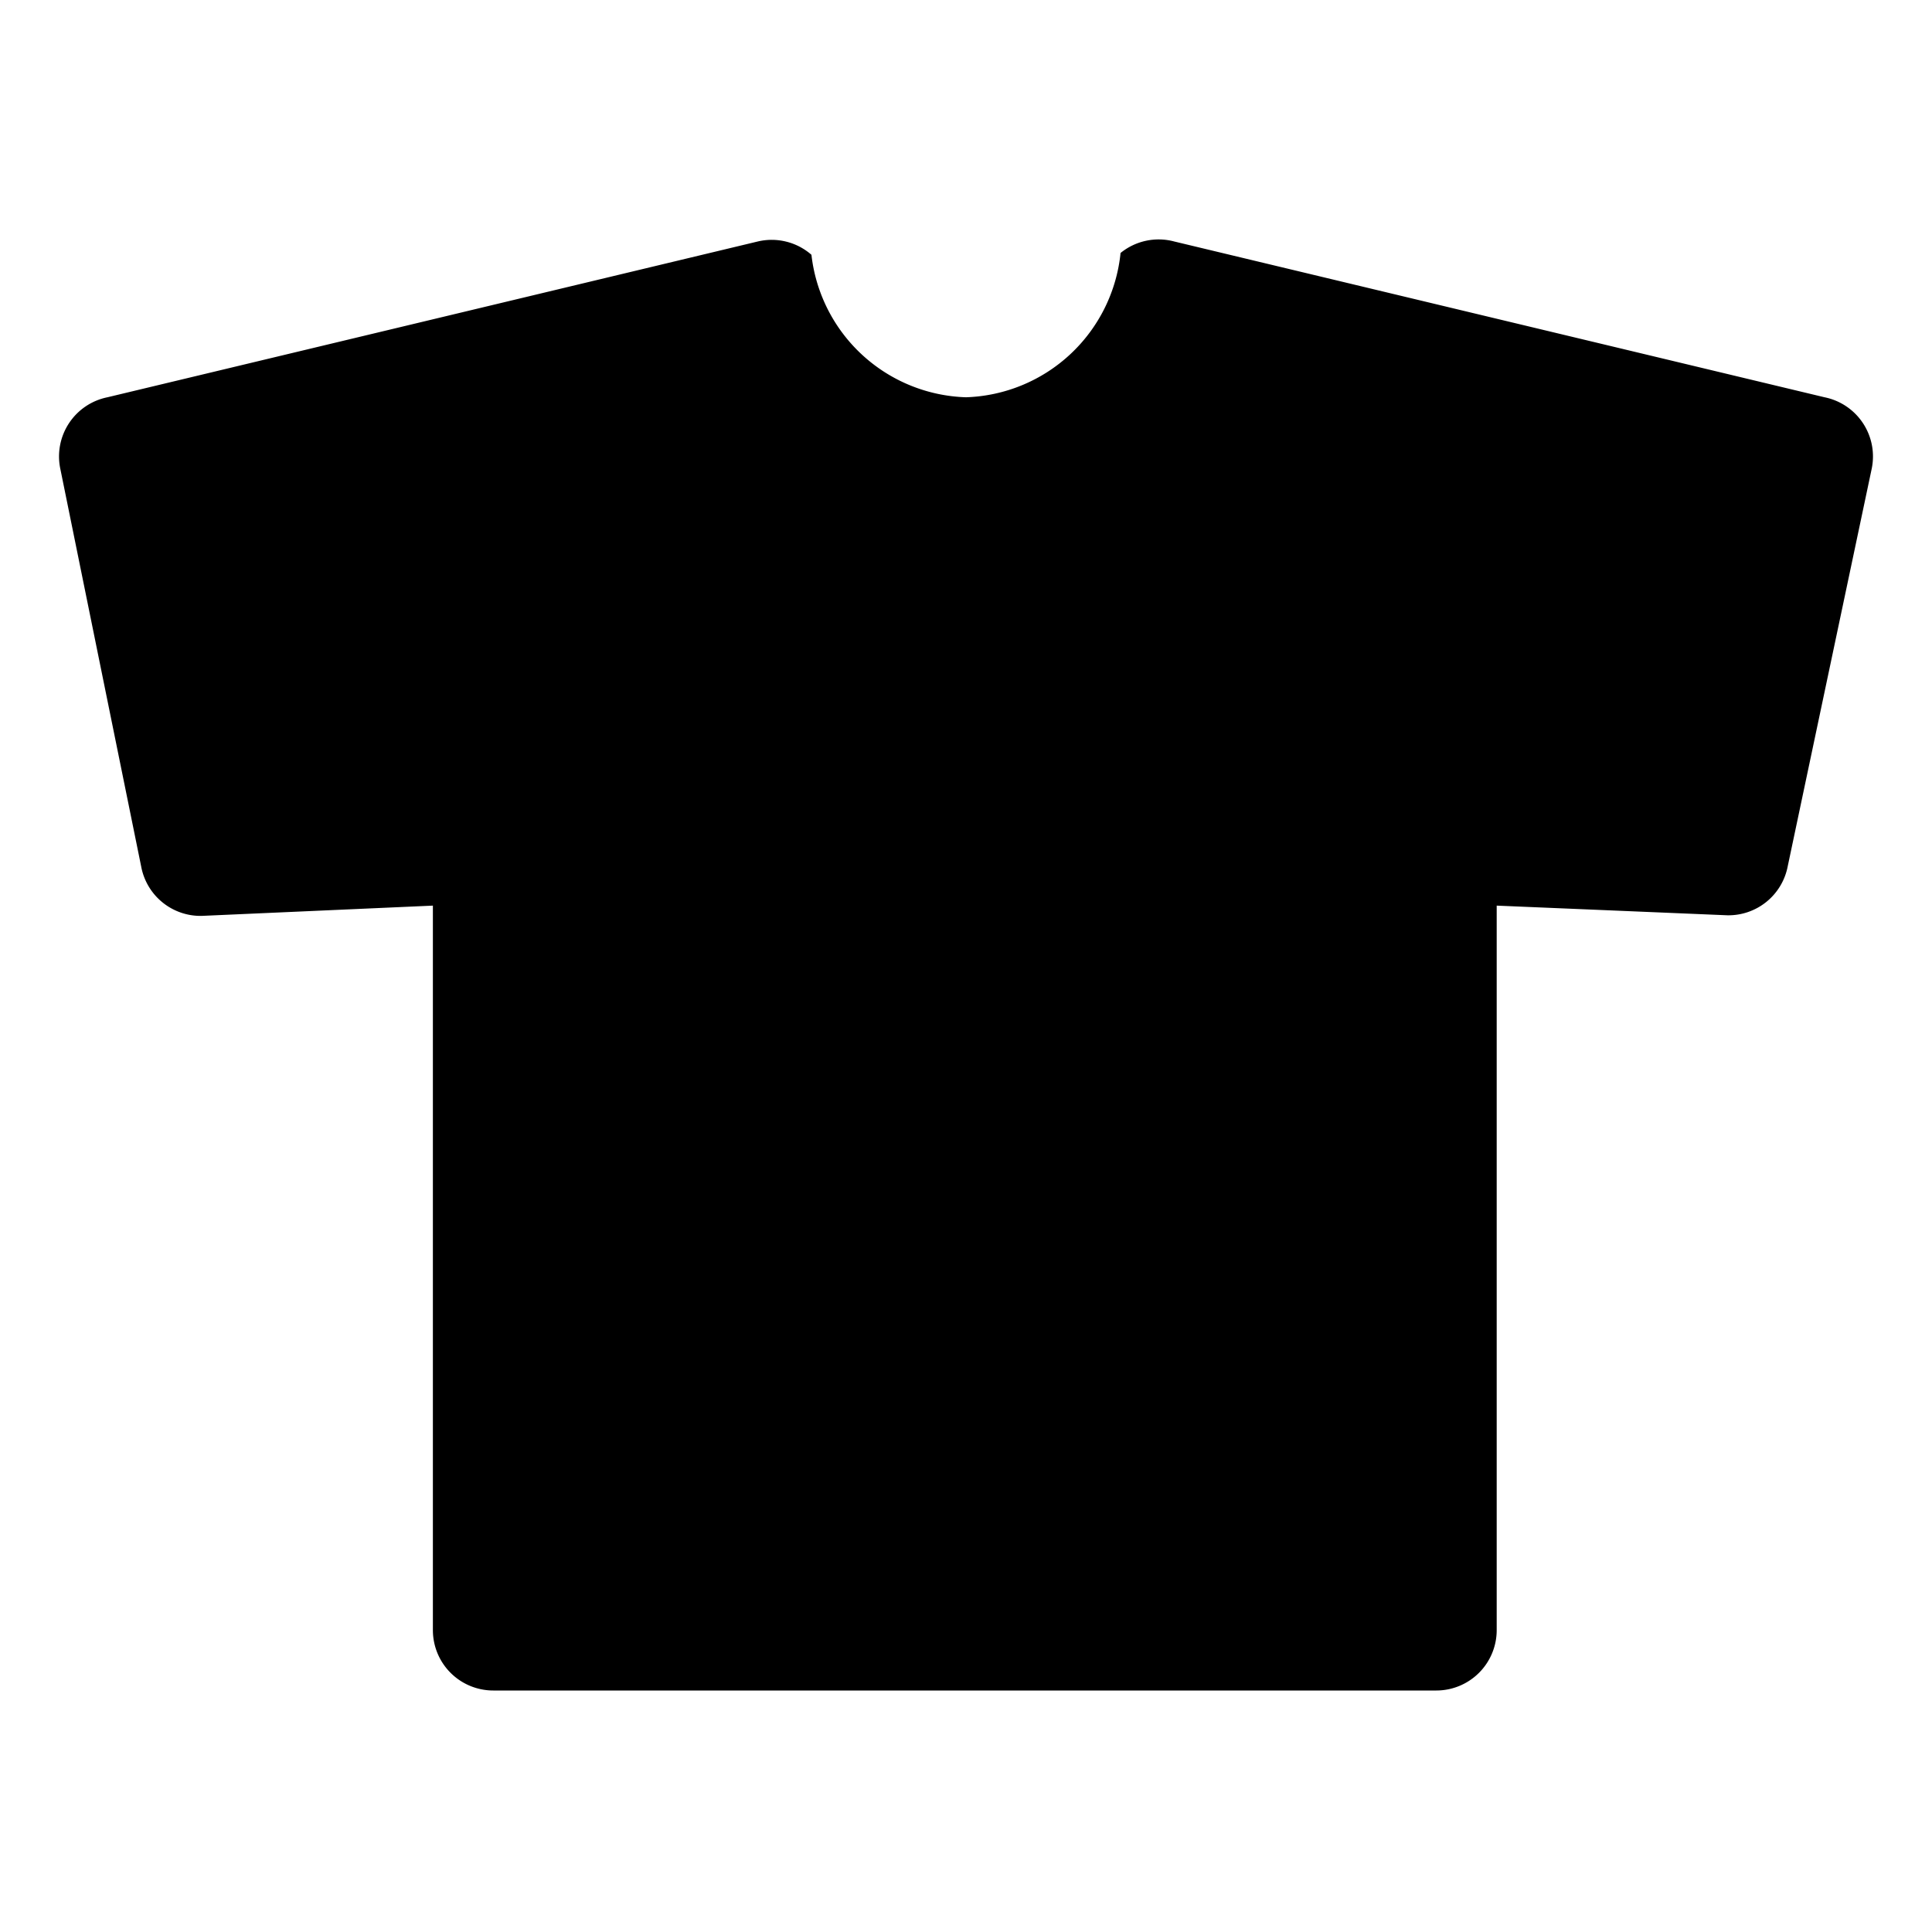 <svg xmlns="http://www.w3.org/2000/svg" viewBox="0 0 32 32"><path d="M30.22,6.58,19.45,4a1,1,0,0,0-.89.19A2.66,2.66,0,0,1,16,6.58a2.66,2.66,0,0,1-2.56-2.36A1,1,0,0,0,12.55,4L1.78,6.58A1,1,0,0,0,1,7.77l1.34,6.59a1,1,0,0,0,1,.81L7.17,15V27a1,1,0,0,0,1,1H23.79a1,1,0,0,0,1-1V15l3.82.16a1,1,0,0,0,1-.81L31,7.77A1,1,0,0,0,30.22,6.58Z"/></svg>